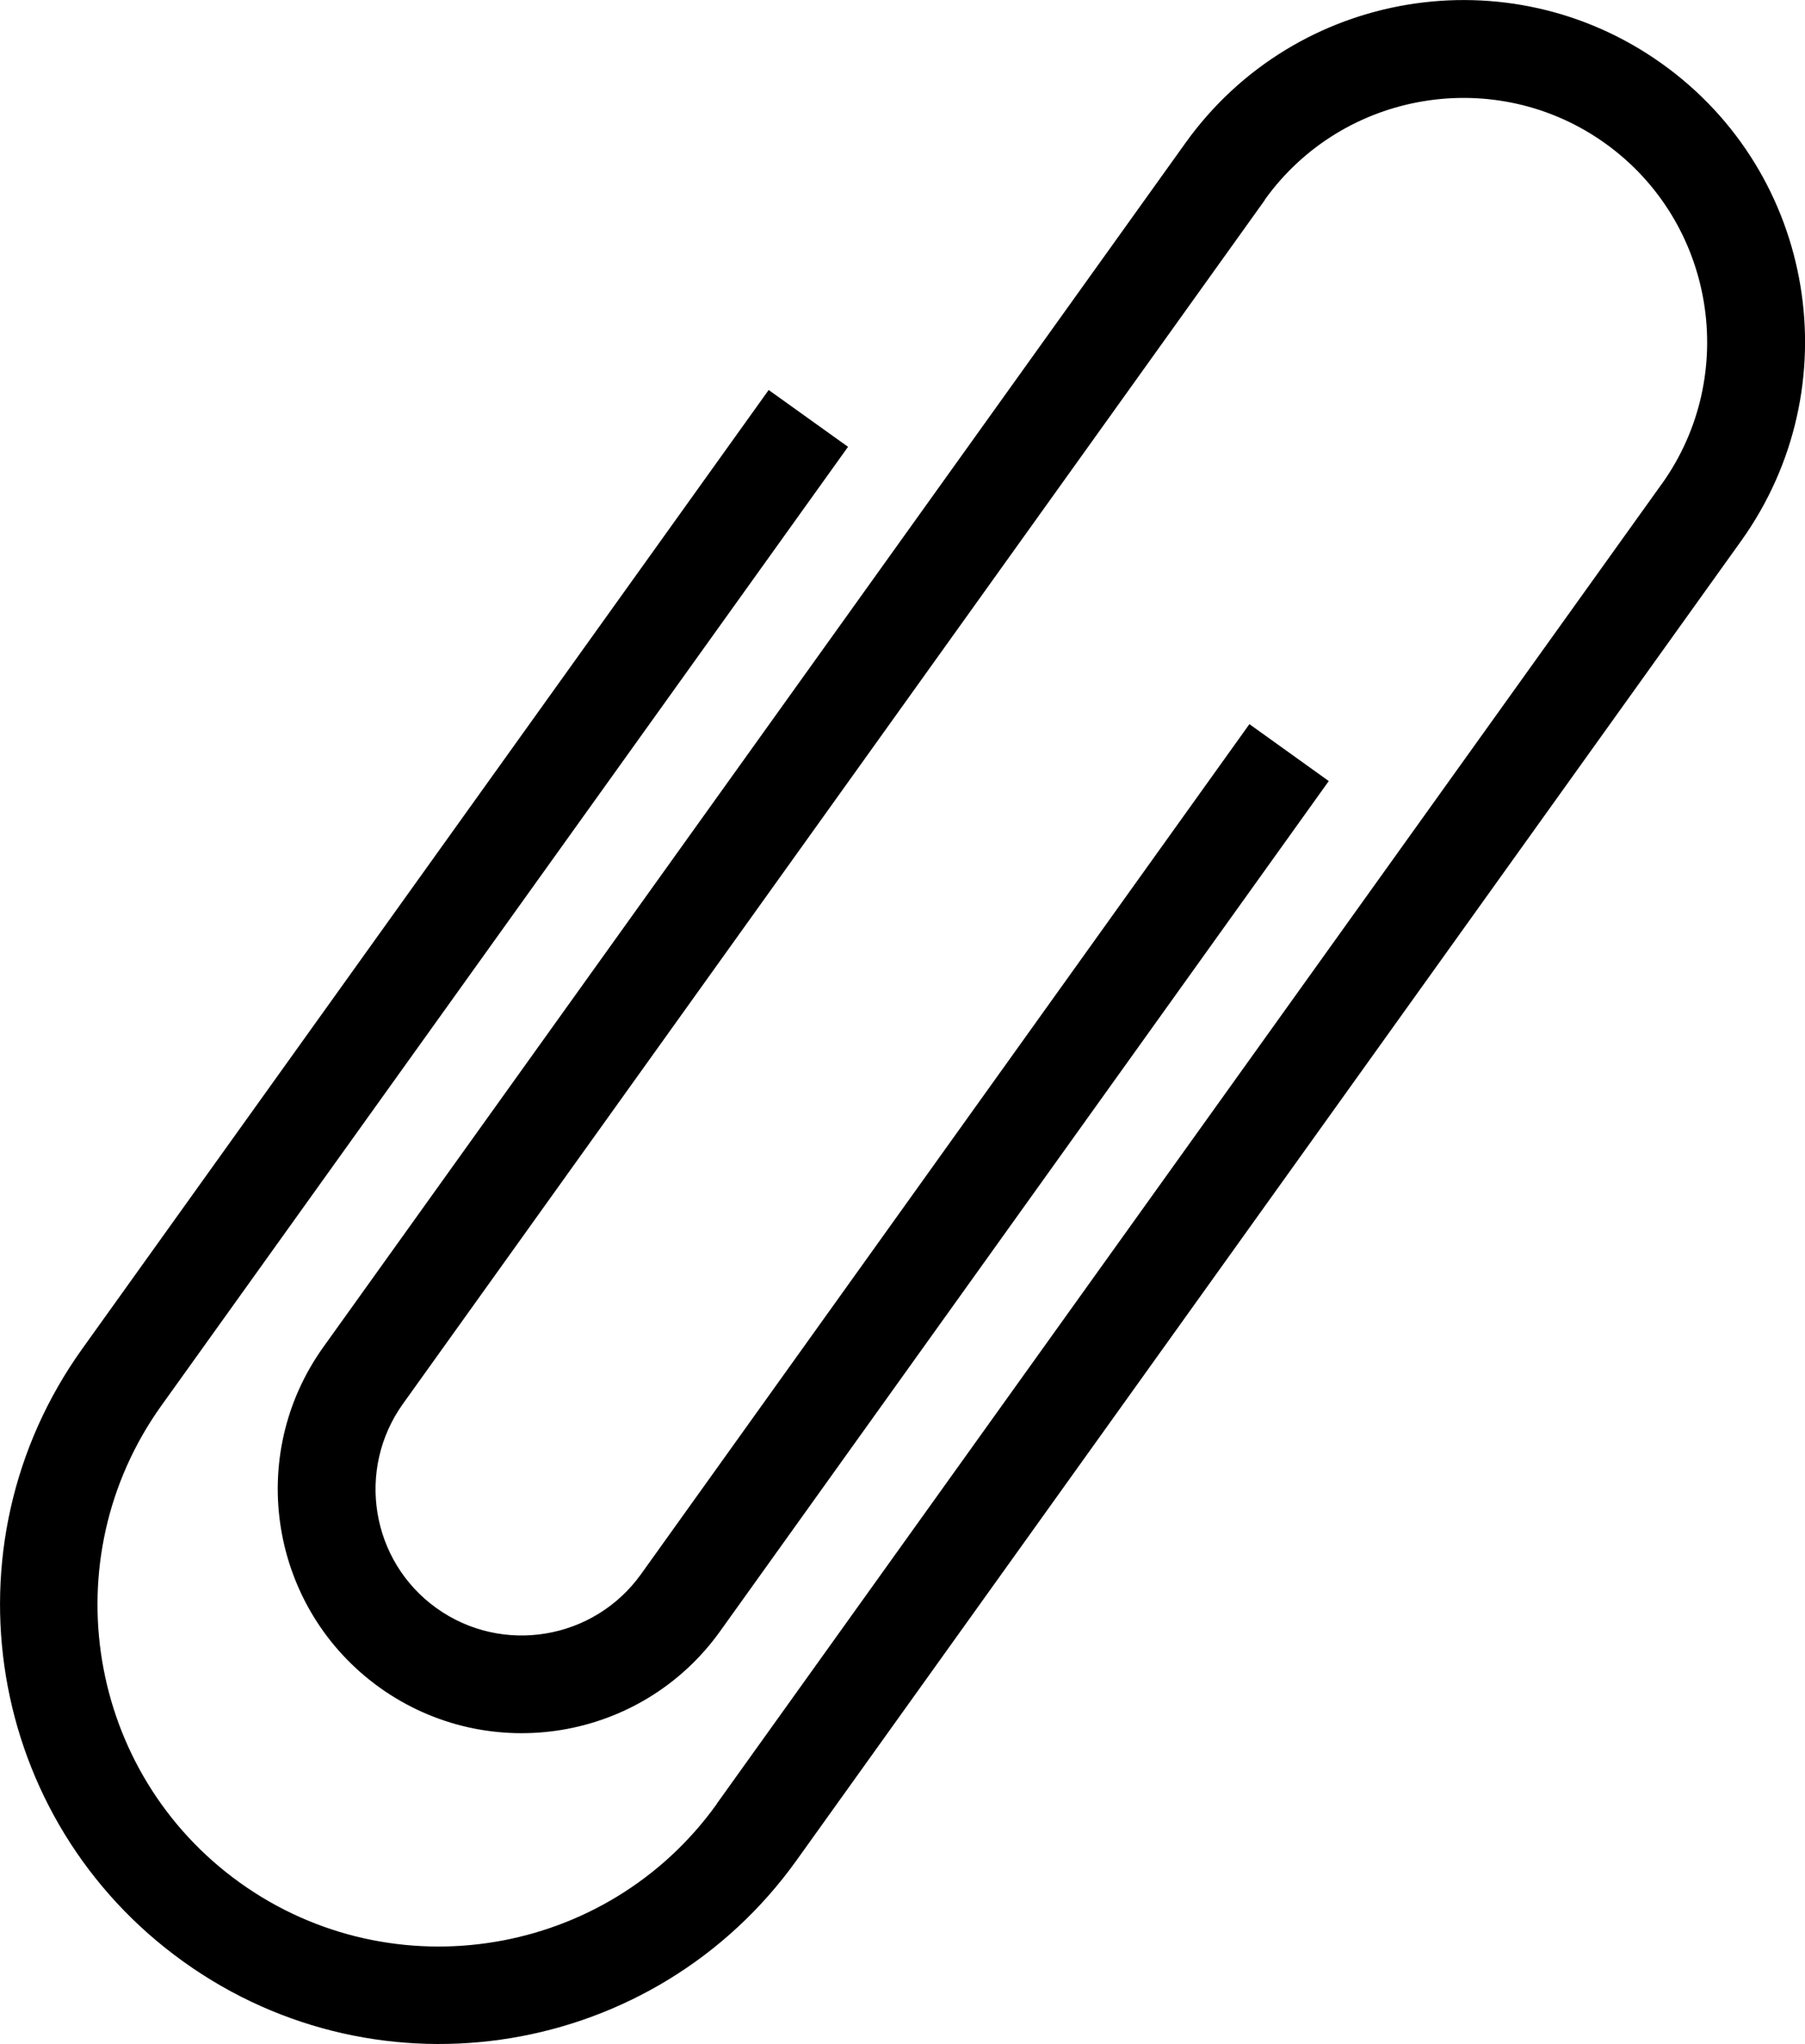 <?xml version="1.0" encoding="utf-8"?>
<!-- Generator: Adobe Illustrator 16.0.0, SVG Export Plug-In . SVG Version: 6.00 Build 0)  -->
<!DOCTYPE svg PUBLIC "-//W3C//DTD SVG 1.1//EN" "http://www.w3.org/Graphics/SVG/1.1/DTD/svg11.dtd">
<svg version="1.1" id="Layer_1" xmlns="http://www.w3.org/2000/svg" xmlns:xlink="http://www.w3.org/1999/xlink" x="0px" y="0px"
	 width="18.492px" height="20.933px" viewBox="6.868 5.48 18.492 20.933" enable-background="new 6.868 5.48 18.492 20.933"
	 xml:space="preserve">
<path fill="#000000" d="M23.898,6.135c-1.571-1.125-3.758-0.764-4.885,0.809l-8.832,12.331c-0.804,1.122-0.545,2.684,0.577,3.488
	c1.123,0.803,2.685,0.545,3.488-0.578l6.235-8.706l-0.813-0.583l-6.234,8.707l0,0c-0.483,0.672-1.42,0.828-2.093,0.347
	s-0.827-1.419-0.345-2.093l0,0l8.831-12.33l0.001-0.001l-0.002-0.001c0.803-1.119,2.369-1.378,3.488-0.576
	c1.121,0.803,1.379,2.369,0.578,3.489v-0.001l-9.681,13.516l0.001,0.001c-1.124,1.569-3.316,1.931-4.885,0.808
	c-1.569-1.125-1.93-3.314-0.807-4.885l7.036-9.821l-0.813-0.582L7.71,19.294c-1.447,2.021-0.982,4.83,1.039,6.277
	c2.021,1.448,4.831,0.981,6.278-1.037l9.68-13.516C25.83,9.447,25.471,7.26,23.898,6.135z"/>
</svg>
